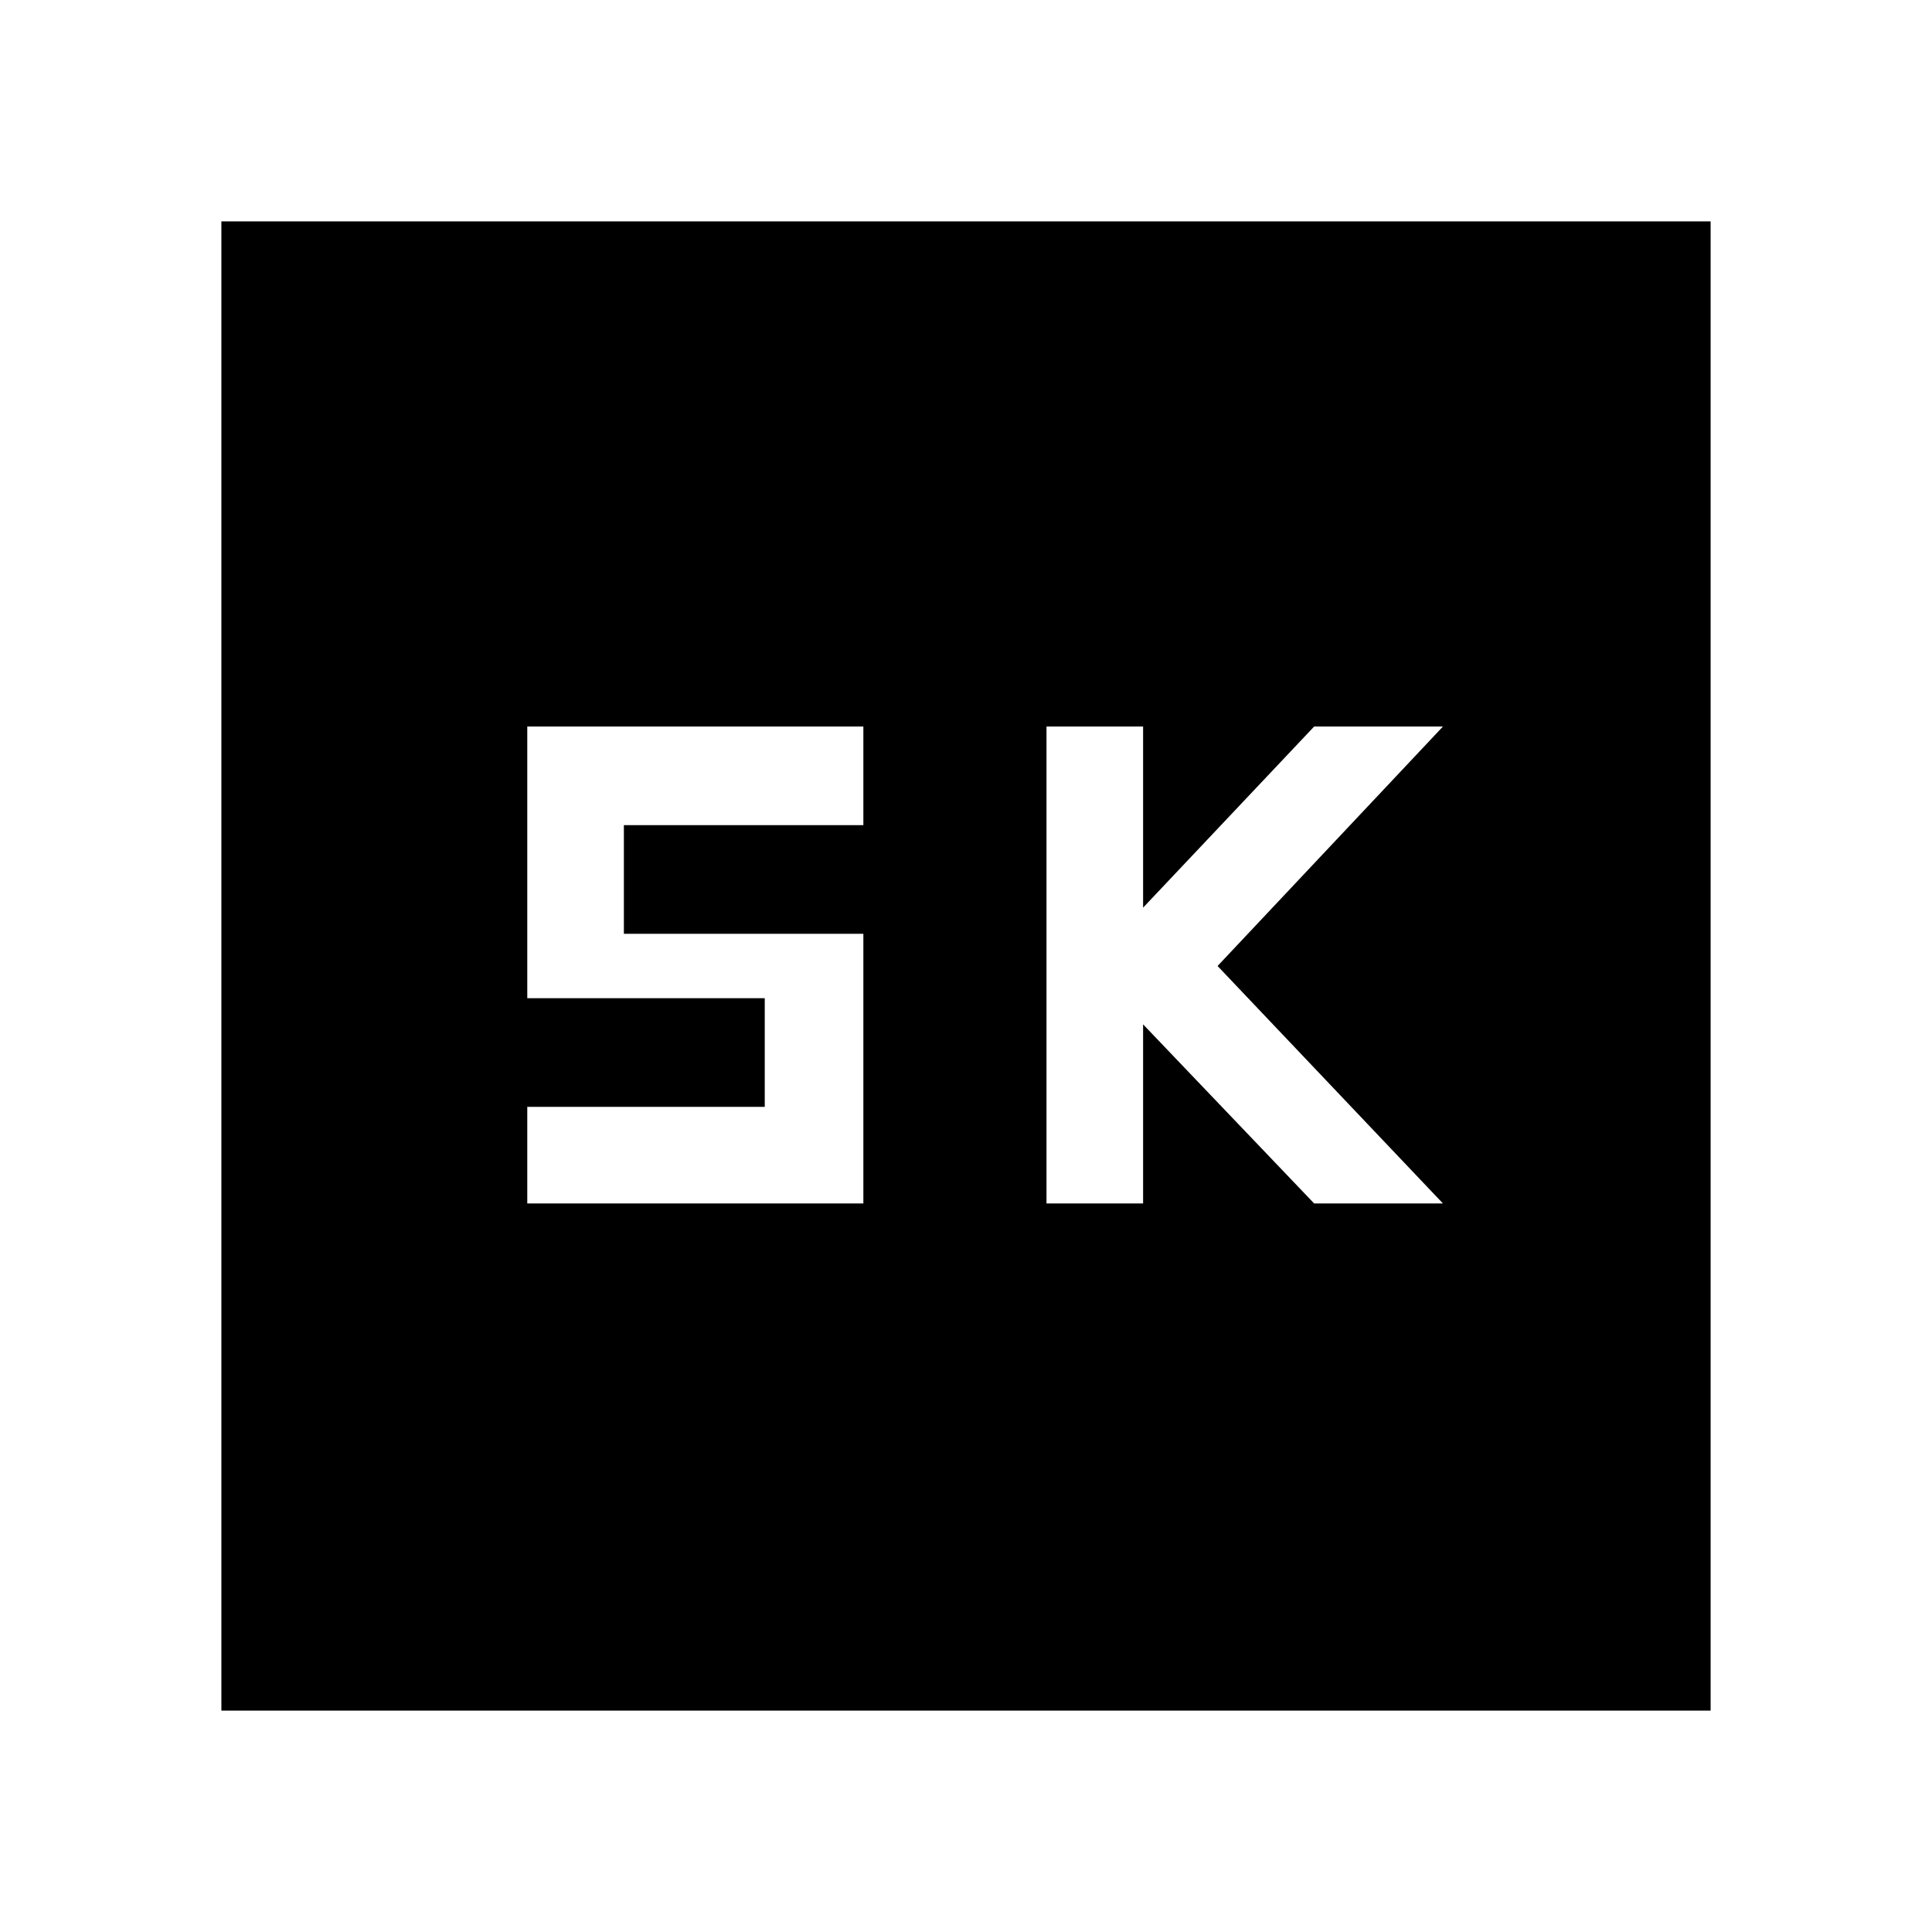 <svg xmlns="http://www.w3.org/2000/svg" height="48" width="48"><path d="M26 29.9h2.4v-4.45l4.25 4.45h3.2l-5.6-5.9 5.6-5.95h-3.2l-4.25 4.5v-4.5H26Zm-12.9 0h8.35v-6.7H15.5v-2.7h5.95v-2.45H13.1v6.75H19v2.7h-5.9ZM5.5 42.5v-37h37v37Z"/></svg>